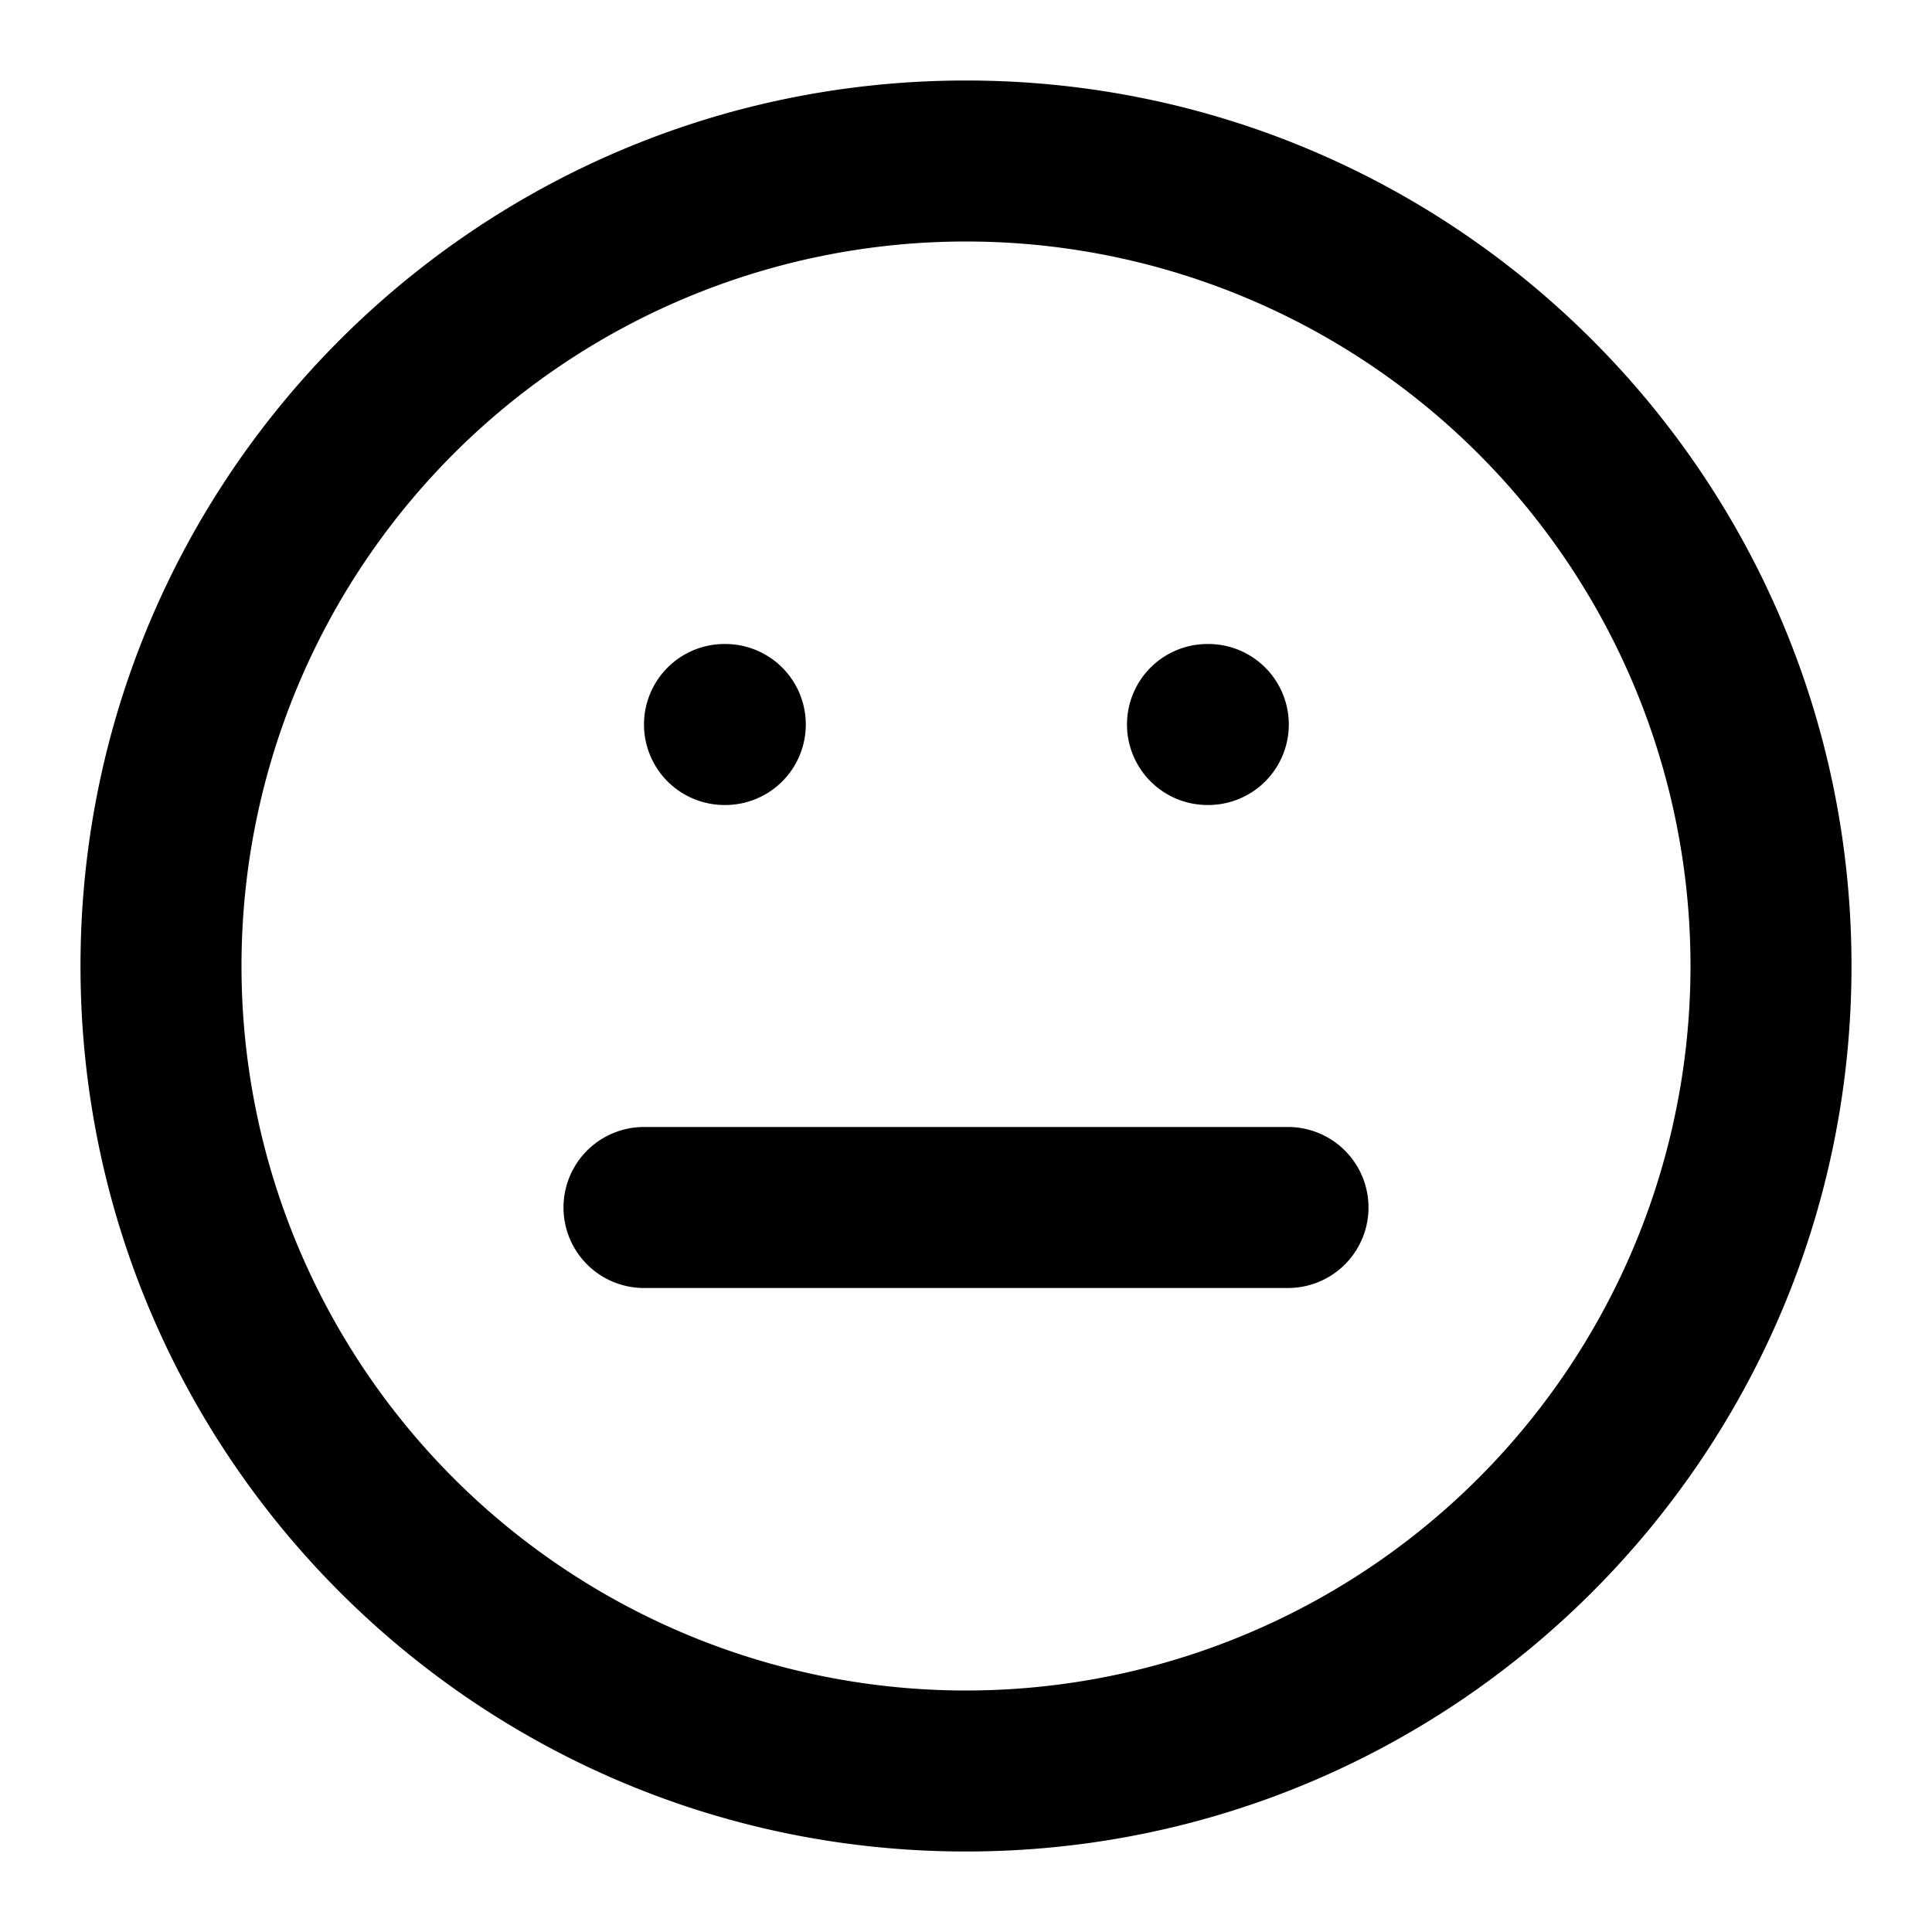 <svg viewBox="0 0 24 24" fill="none" xmlns="http://www.w3.org/2000/svg"><g fill-rule="evenodd" clip-rule="evenodd" fill="#000"><path d="M12 3a9 9 0 100 18 9 9 0 000-18zM1 12C1 5.925 5.925 1 12 1s11 4.925 11 11-4.925 11-11 11S1 18.075 1 12z"/><path d="M7 15a1 1 0 011-1h8a1 1 0 110 2H8a1 1 0 01-1-1zM8 9a1 1 0 011-1h.01a1 1 0 010 2H9a1 1 0 01-1-1zM14 9a1 1 0 011-1h.01a1 1 0 110 2H15a1 1 0 01-1-1z"/></g></svg>